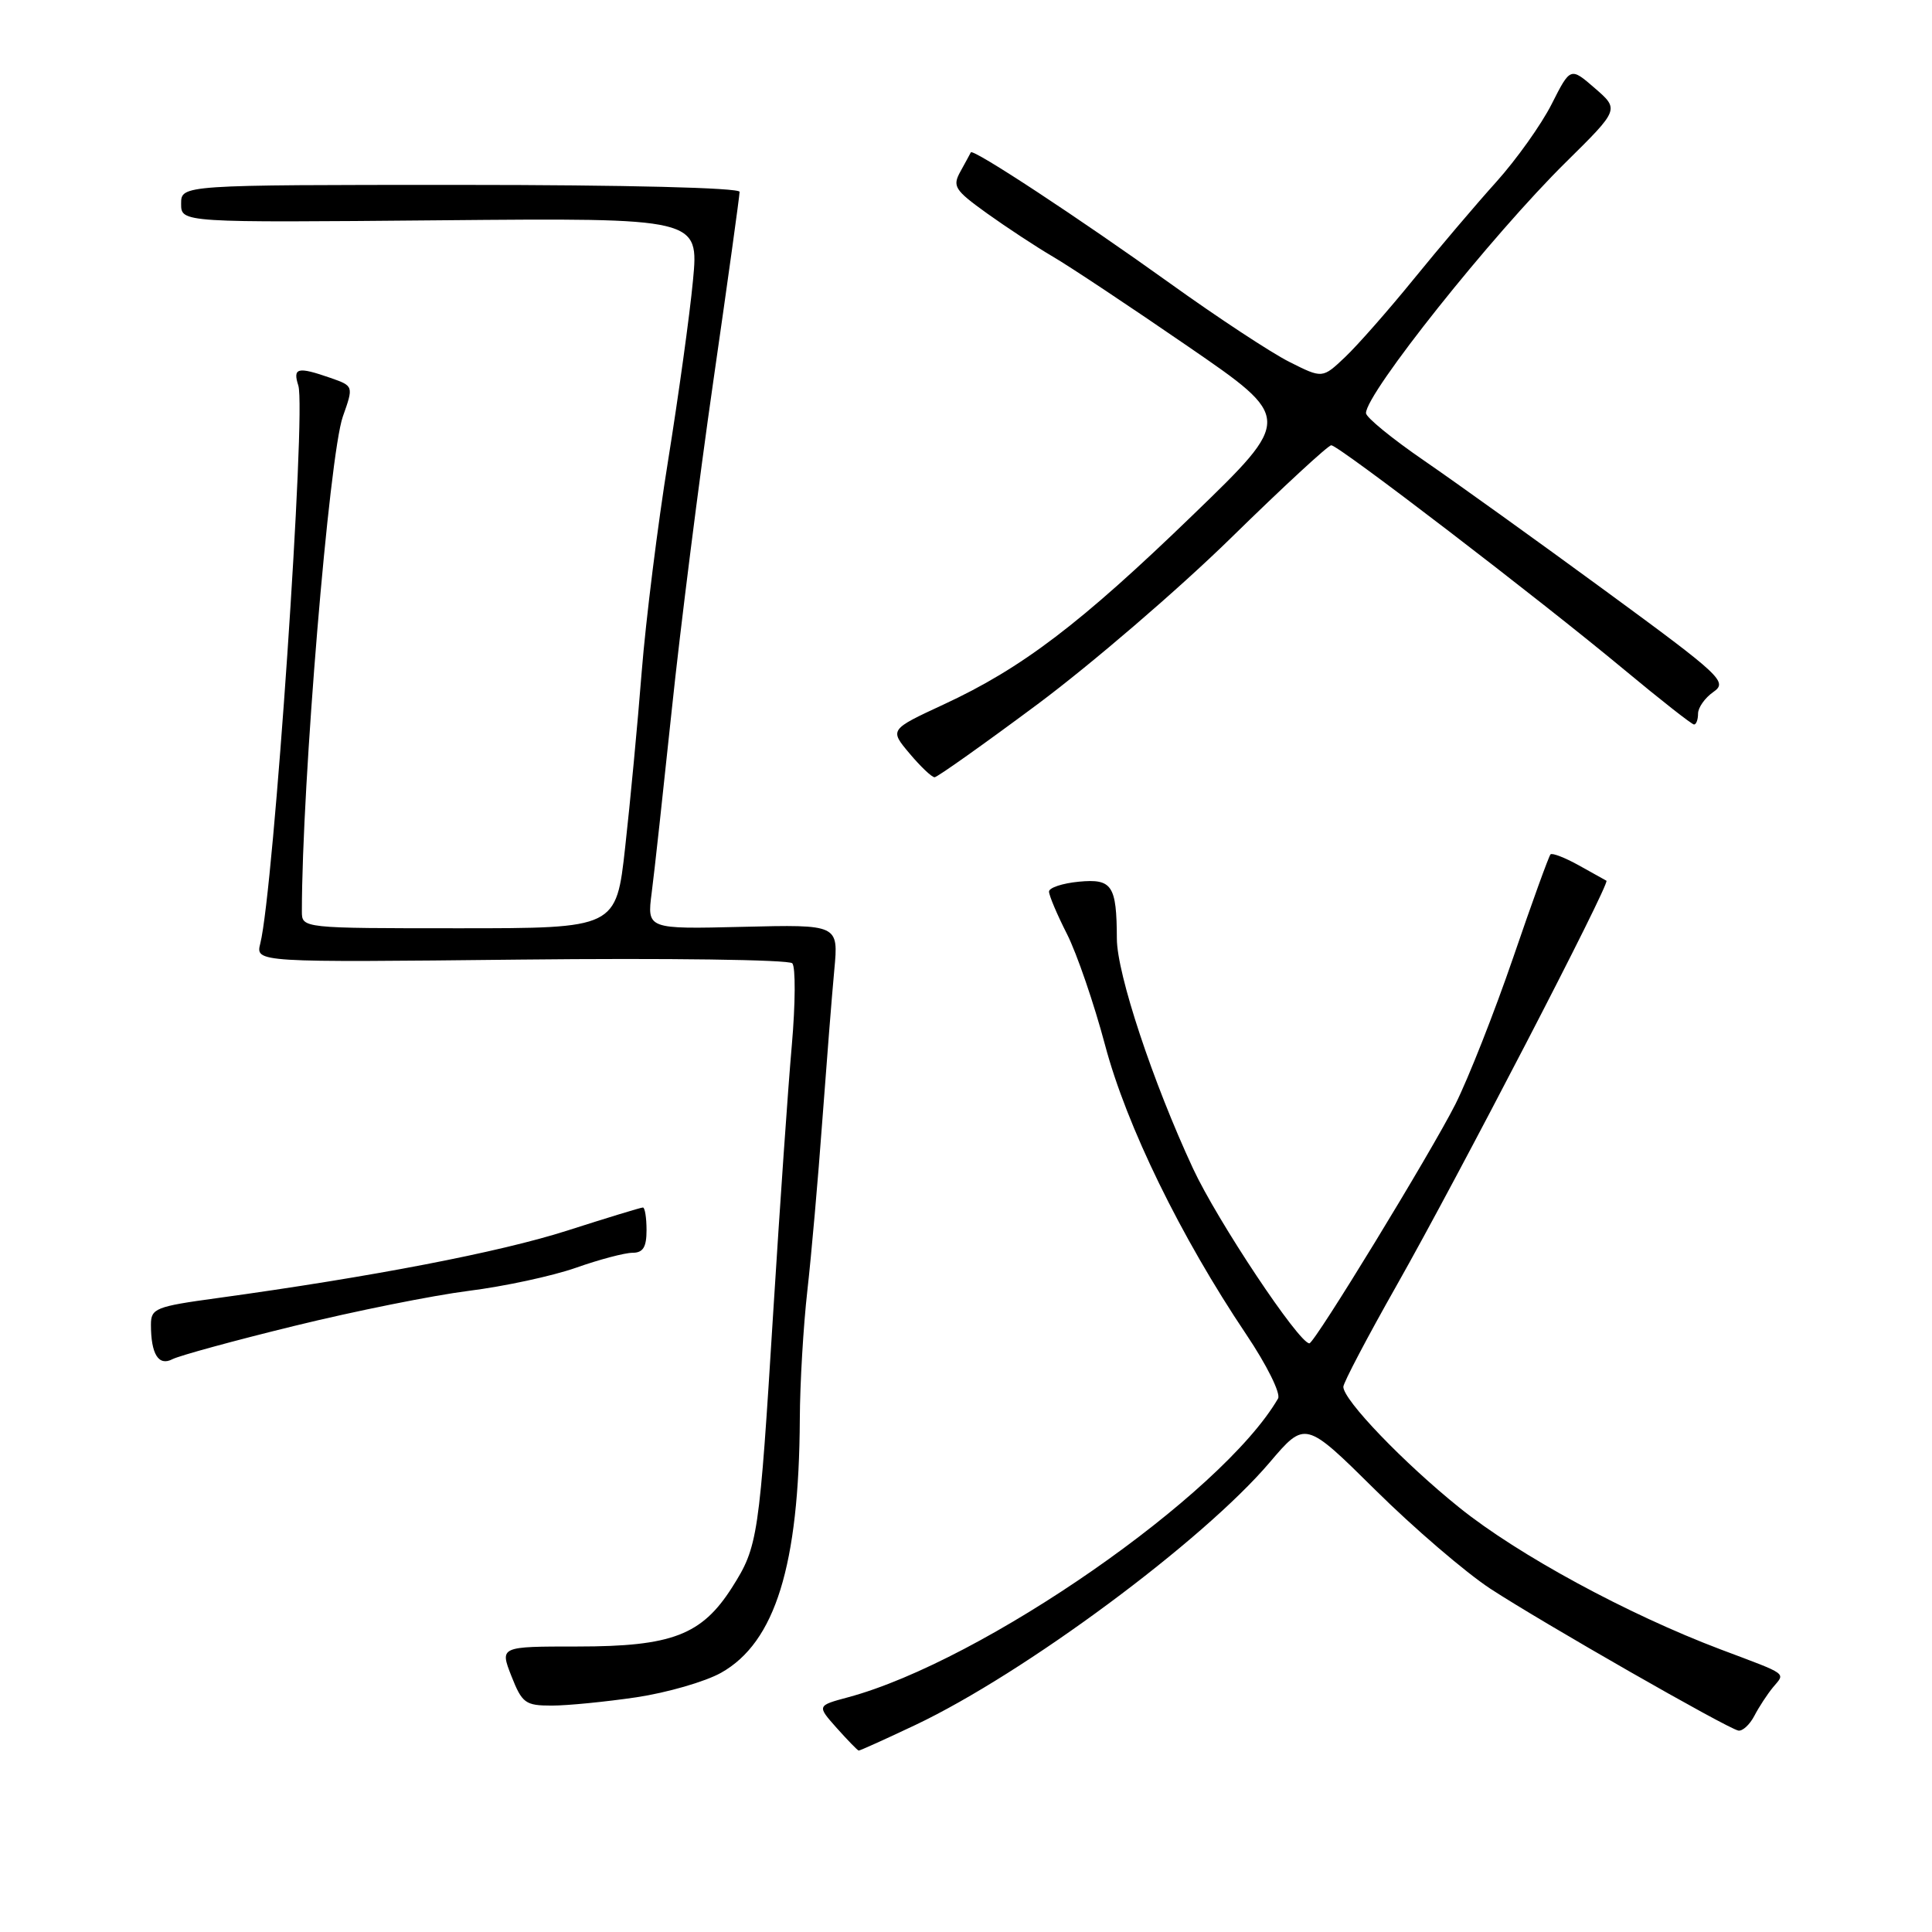 <?xml version="1.0" encoding="UTF-8" standalone="no"?>
<!DOCTYPE svg PUBLIC "-//W3C//DTD SVG 1.1//EN" "http://www.w3.org/Graphics/SVG/1.1/DTD/svg11.dtd" >
<svg xmlns="http://www.w3.org/2000/svg" xmlns:xlink="http://www.w3.org/1999/xlink" version="1.1" viewBox="0 0 256 256">
 <g >
 <path fill="currentColor"
d=" M 121.31 228.56 C 135.77 221.70 159.36 204.21 168.23 193.79 C 172.95 188.24 172.95 188.24 182.23 197.42 C 187.33 202.47 194.20 208.36 197.49 210.52 C 204.42 215.04 228.85 229.02 230.34 229.31 C 230.89 229.41 231.84 228.54 232.46 227.36 C 233.07 226.18 234.19 224.48 234.93 223.58 C 236.57 221.61 237.11 221.99 228.00 218.56 C 215.67 213.90 201.16 206.03 193.39 199.78 C 185.99 193.83 178.00 185.51 178.00 183.76 C 178.00 183.23 181.18 177.18 185.07 170.31 C 193.23 155.90 213.40 116.99 212.86 116.70 C 212.66 116.59 211.01 115.67 209.18 114.65 C 207.36 113.64 205.68 112.99 205.45 113.21 C 205.23 113.44 203.00 119.58 200.51 126.87 C 198.01 134.16 194.56 142.90 192.85 146.31 C 189.61 152.73 174.18 178.00 173.50 178.00 C 172.11 178.00 161.28 161.73 158.08 154.83 C 152.75 143.37 148.00 129.05 147.99 124.38 C 147.96 117.30 147.37 116.41 142.94 116.83 C 140.77 117.04 139.00 117.63 139.00 118.14 C 139.00 118.65 140.07 121.19 141.39 123.78 C 142.70 126.38 144.97 133.00 146.43 138.49 C 149.27 149.18 156.44 163.87 165.13 176.81 C 167.86 180.87 169.73 184.65 169.35 185.31 C 161.93 198.08 130.25 220.09 112.37 224.90 C 108.24 226.01 108.24 226.01 110.87 228.97 C 112.32 230.59 113.63 231.94 113.78 231.96 C 113.93 231.98 117.32 230.45 121.31 228.56 Z  M 84.32 224.90 C 88.39 224.29 93.45 222.83 95.55 221.65 C 102.72 217.62 105.88 207.43 105.98 188.00 C 106.00 183.32 106.45 175.68 106.98 171.00 C 107.51 166.32 108.40 156.20 108.96 148.50 C 109.53 140.80 110.24 131.80 110.55 128.50 C 111.11 122.50 111.11 122.50 98.42 122.81 C 85.73 123.12 85.73 123.12 86.35 118.31 C 86.70 115.66 87.89 104.72 89.02 94.00 C 90.14 83.28 92.62 63.67 94.53 50.42 C 96.44 37.18 98.00 25.93 98.00 25.42 C 98.00 24.88 82.93 24.50 61.00 24.50 C 24.00 24.50 24.00 24.50 24.00 27.00 C 24.00 29.50 24.00 29.50 58.31 29.19 C 92.61 28.88 92.61 28.88 91.82 37.19 C 91.39 41.76 89.90 52.47 88.53 61.00 C 87.15 69.53 85.58 82.12 85.03 89.00 C 84.49 95.88 83.50 106.34 82.84 112.25 C 81.65 123.00 81.65 123.00 60.82 123.00 C 40.00 123.00 40.00 123.00 40.00 120.75 C 40.00 103.98 43.62 60.32 45.43 55.19 C 46.86 51.15 46.86 51.15 43.78 50.07 C 39.43 48.56 38.77 48.72 39.53 51.09 C 40.59 54.45 36.27 117.98 34.49 125.01 C 33.86 127.53 33.86 127.53 69.01 127.15 C 88.35 126.94 104.54 127.16 104.98 127.64 C 105.43 128.11 105.40 133.00 104.92 138.50 C 104.43 144.00 103.34 159.75 102.48 173.50 C 100.60 203.84 100.44 204.91 97.01 210.33 C 92.99 216.65 89.04 218.17 76.54 218.17 C 66.23 218.17 66.23 218.17 67.76 222.08 C 69.18 225.68 69.61 226.00 73.11 226.00 C 75.20 226.00 80.25 225.50 84.32 224.90 Z  M 39.00 175.69 C 46.98 173.73 57.36 171.65 62.07 171.05 C 66.79 170.46 73.19 169.08 76.30 167.99 C 79.41 166.89 82.79 166.00 83.81 166.00 C 85.21 166.00 85.67 165.26 85.67 163.00 C 85.67 161.35 85.45 160.00 85.19 160.00 C 84.92 160.00 80.40 161.38 75.13 163.07 C 66.19 165.93 49.32 169.18 28.75 172.01 C 20.62 173.12 20.00 173.37 20.00 175.52 C 20.00 179.44 21.01 181.06 22.85 180.10 C 23.76 179.63 31.02 177.64 39.00 175.69 Z  M 137.50 93.30 C 144.65 87.97 156.16 78.08 163.08 71.31 C 169.99 64.54 175.99 59.00 176.40 59.00 C 177.37 59.00 203.94 79.36 215.22 88.74 C 220.02 92.73 224.18 96.00 224.47 96.00 C 224.76 96.00 225.00 95.35 225.00 94.56 C 225.00 93.76 225.91 92.47 227.03 91.69 C 228.95 90.35 228.17 89.61 212.78 78.33 C 203.83 71.77 193.01 64.00 188.75 61.07 C 184.49 58.15 181.00 55.30 181.00 54.74 C 181.00 52.11 197.68 31.17 207.48 21.50 C 214.57 14.50 214.57 14.50 211.33 11.69 C 208.09 8.88 208.09 8.88 205.60 13.80 C 204.23 16.51 200.92 21.15 198.26 24.11 C 195.59 27.07 190.66 32.88 187.31 37.00 C 183.96 41.12 179.87 45.77 178.22 47.33 C 175.23 50.16 175.23 50.16 170.86 47.96 C 168.46 46.76 161.32 42.06 155.00 37.52 C 143.11 28.99 128.90 19.64 128.64 20.19 C 128.56 20.36 127.95 21.48 127.28 22.69 C 126.17 24.69 126.46 25.16 130.78 28.27 C 133.38 30.13 137.30 32.71 139.50 34.00 C 141.70 35.28 149.75 40.63 157.40 45.89 C 171.30 55.44 171.30 55.44 158.08 68.22 C 143.14 82.67 135.39 88.55 125.03 93.35 C 117.86 96.68 117.86 96.68 120.52 99.84 C 121.98 101.58 123.48 103.00 123.84 102.99 C 124.20 102.98 130.35 98.62 137.50 93.30 Z "/>
</g>
</svg>